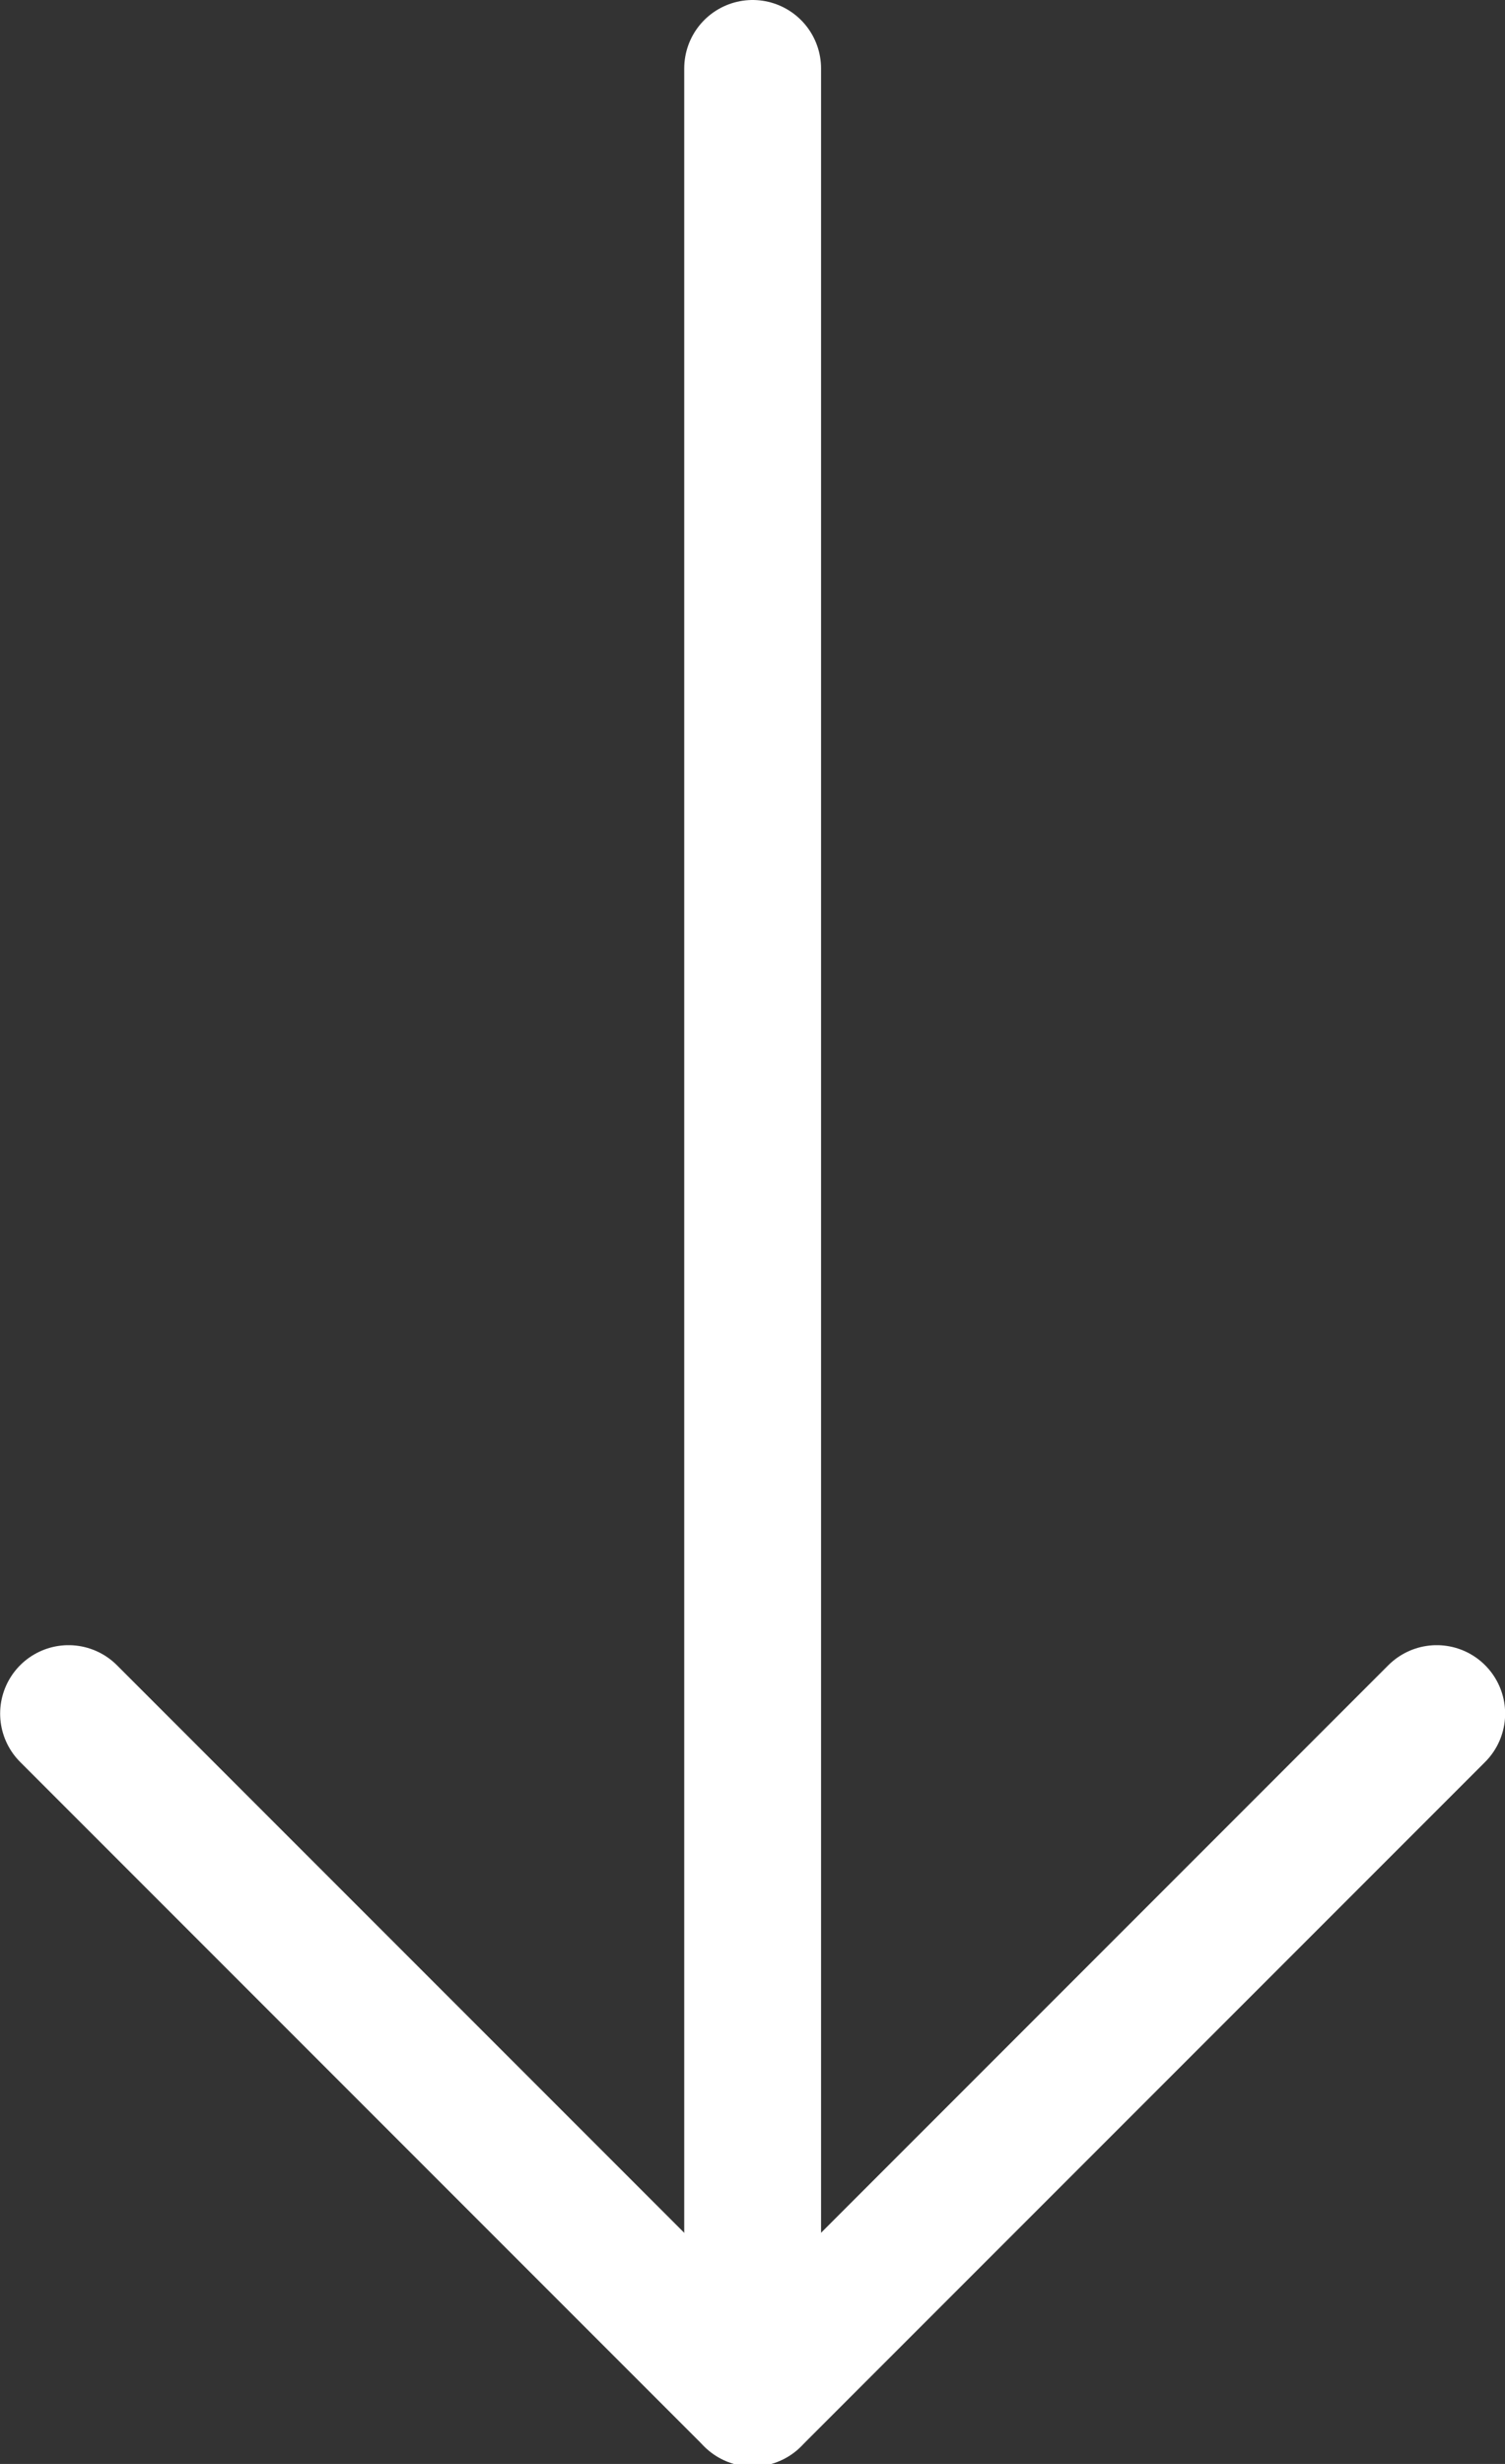 <?xml version="1.0" encoding="UTF-8"?>
<svg width="22px" height="36px" viewBox="0 0 22 36" version="1.1" xmlns="http://www.w3.org/2000/svg" xmlns:xlink="http://www.w3.org/1999/xlink">
    <rect x="0" y="0" width="22" height="36" fill="#333333" stroke="none"/>
    <!-- Generator: Sketch 52.6 (67491) - http://www.bohemiancoding.com/sketch -->
    <title>Arrow_down</title>
    <desc>Created with Sketch.</desc>
    <g id="Design" stroke="none" stroke-width="1" fill="none" fill-rule="evenodd" stroke-linecap="round" stroke-linejoin="round">
        <g id="Desktop-1920x1080" transform="translate(-949, -1987)" stroke="#FFFFFF" stroke-width="2">
            <g id="On-top-of-all-content">
                <g id="Arrow_down" transform="translate(950, 1988)">
                    <polyline id="Stroke-4" points="0.002 24.037 10.002 34.037 20.002 24.037"></polyline>
                    <path d="M10.002,34.037 L10.002,-0" id="Stroke-6"></path>
                </g>
            </g>
        </g>
    </g>
</svg>
